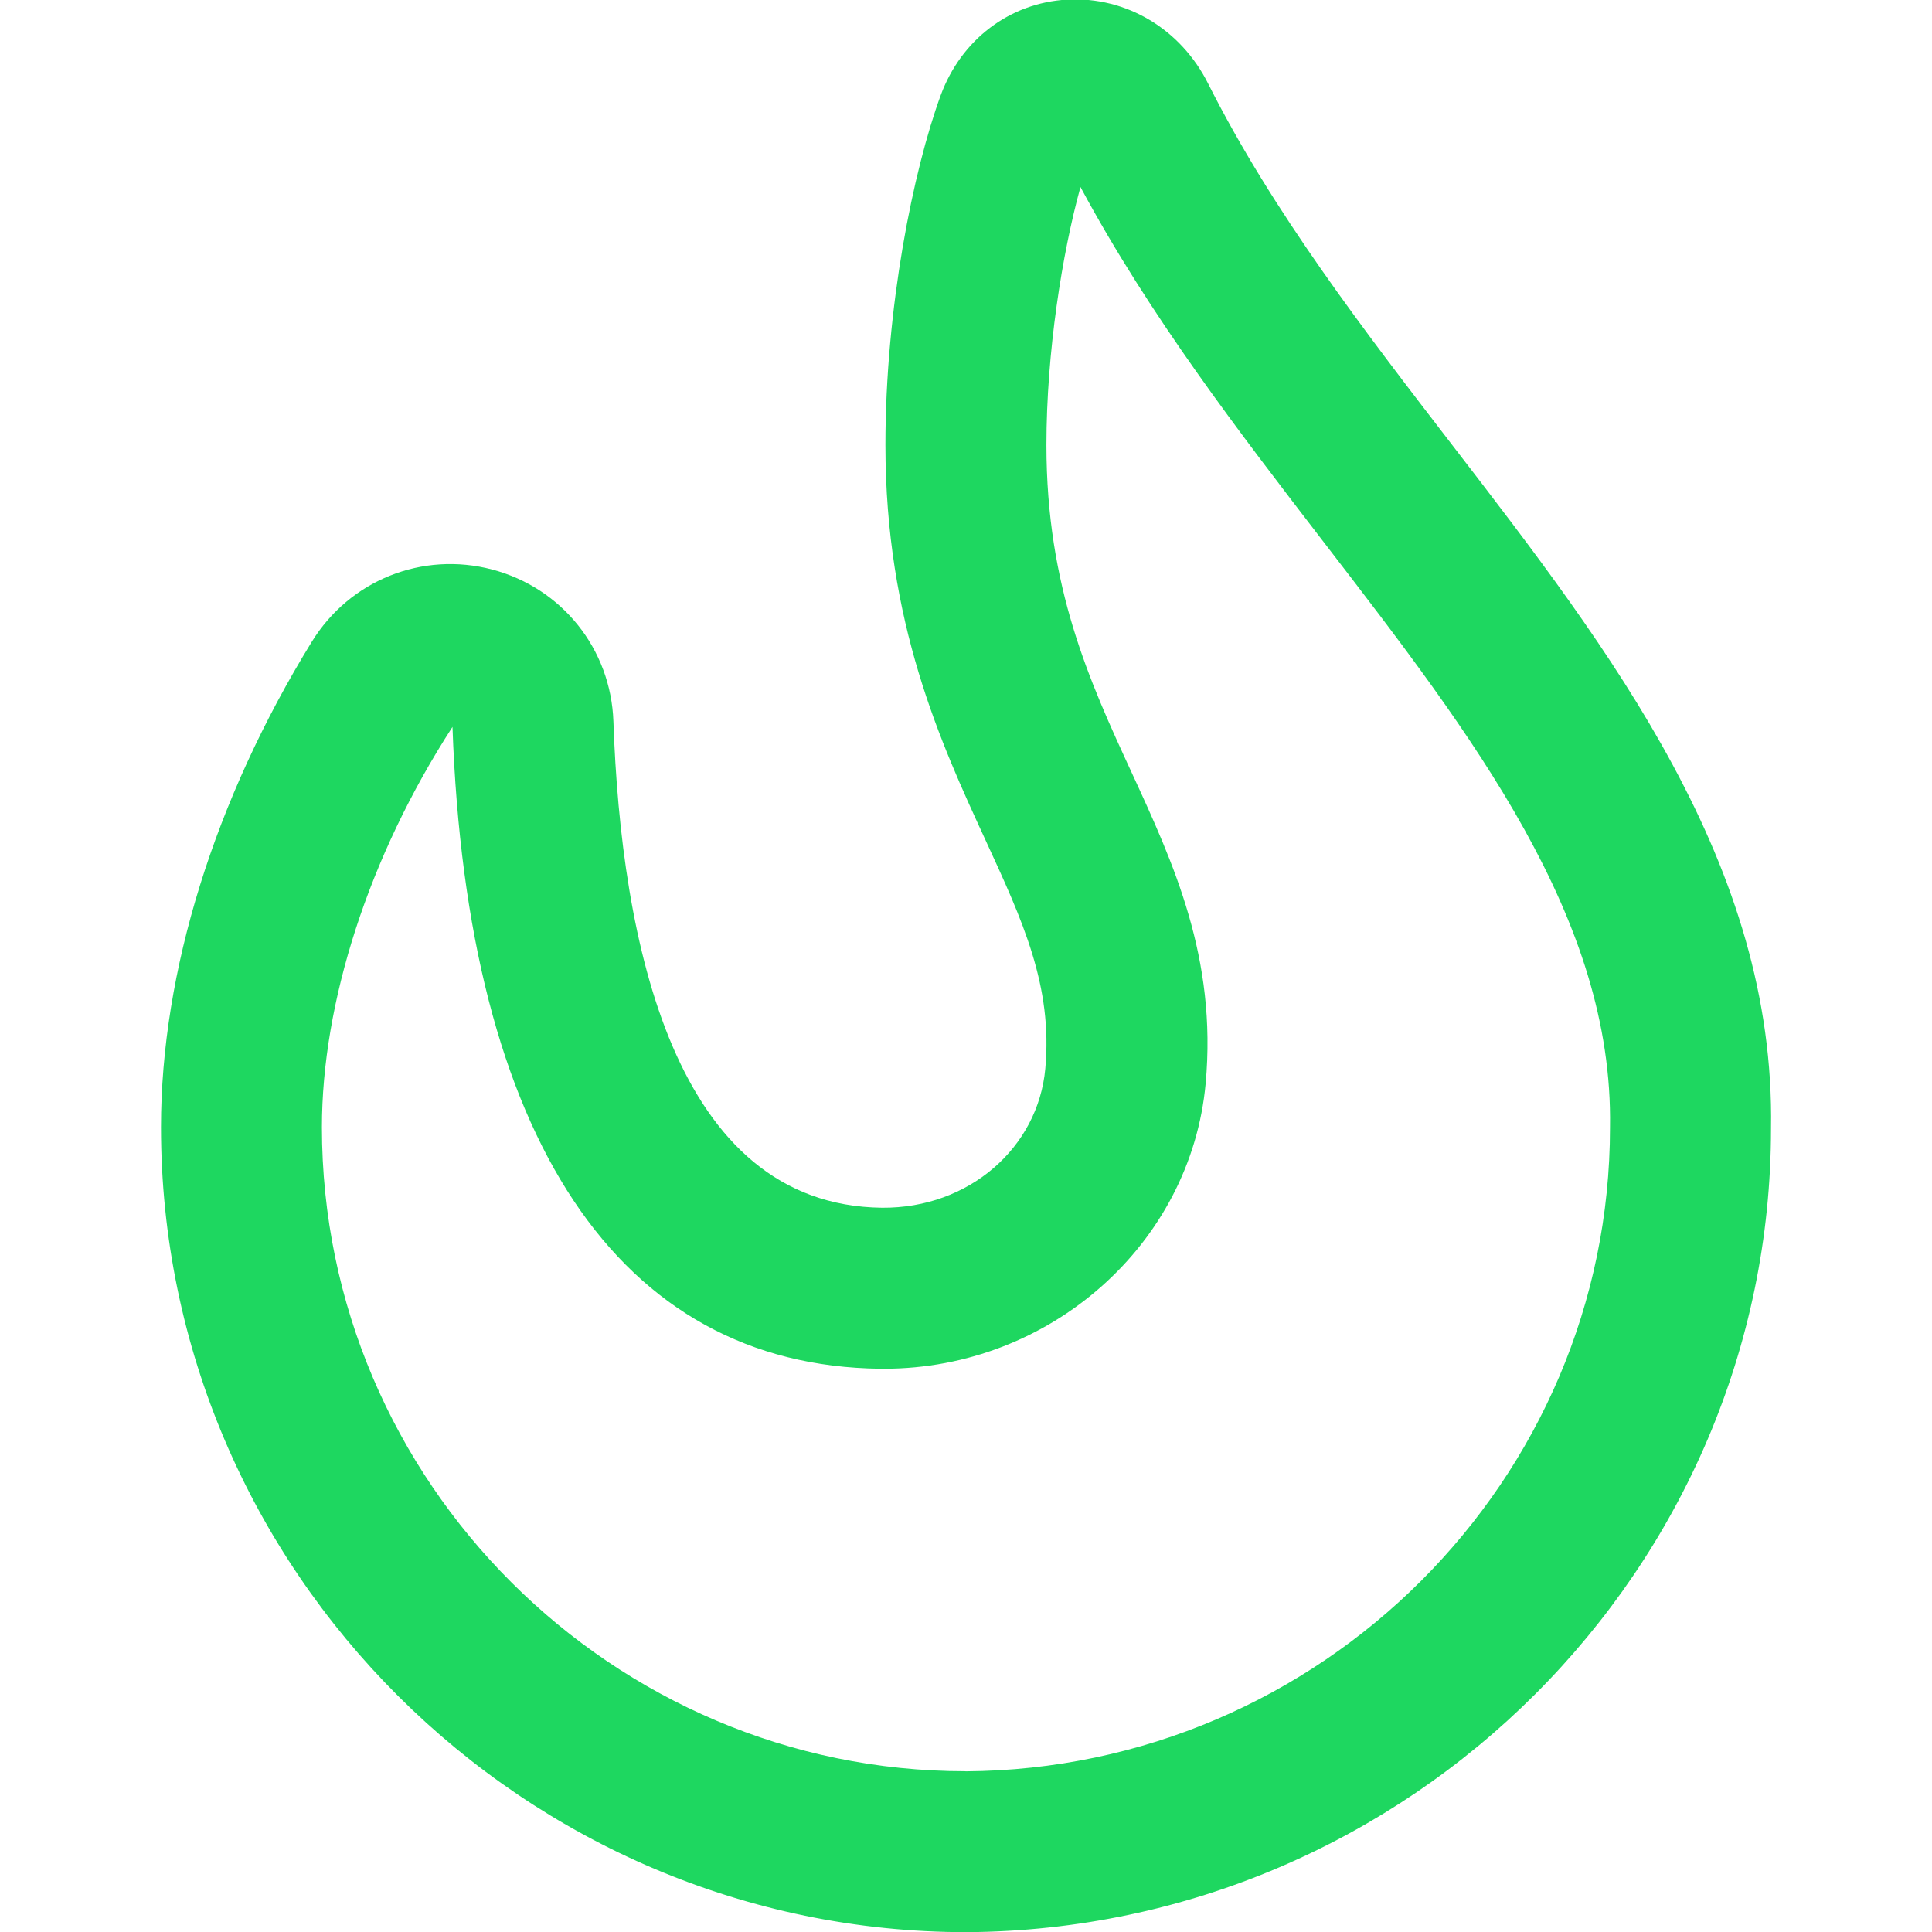<svg width="24" height="24" viewBox="0 0 24 24" fill="none" xmlns="http://www.w3.org/2000/svg">
<g clip-path="url(#clip0_7623_8001)">
<path d="M18.043 5.532C16.945 4.106 15.81 2.632 15.007 1.037C14.668 0.362 13.994 -0.045 13.255 -0.005C12.542 0.036 11.941 0.491 11.686 1.183C11.344 2.116 10.999 3.821 10.999 5.528C10.999 7.737 11.687 9.229 12.239 10.429C12.708 11.446 13.078 12.249 12.985 13.276C12.895 14.255 12.039 15.011 10.958 15.003C8.373 14.974 7.715 11.7 7.62 8.96C7.588 8.063 6.983 7.305 6.115 7.075C5.247 6.846 4.345 7.207 3.874 7.971C2.666 9.932 2 12.074 2 14.002C2 19.516 6.523 24.002 12.006 24.002C17.517 23.969 22 19.482 22 14.019C22.056 10.743 20.016 8.094 18.043 5.532ZM11.993 22.003C7.613 22.003 3.999 18.414 3.999 14.003C3.999 12.463 4.574 10.647 5.621 9.03C5.8 14.134 7.687 16.966 10.936 17.003H10.983C13.044 17.003 14.794 15.455 14.977 13.459C15.119 11.899 14.579 10.727 14.056 9.593C13.536 8.465 12.999 7.299 12.999 5.529C12.999 4.376 13.195 3.145 13.422 2.323C14.285 3.929 15.389 5.363 16.459 6.754C18.302 9.149 20.043 11.41 20 14.004C20 18.389 16.409 21.978 11.994 22.004L11.993 22.003Z" fill="#1ED760"/>
</g>
<defs>
<clipPath id="clip0_7623_8001">
<rect width="24" height="24" fill="white"/>
</clipPath>
</defs>
</svg>
